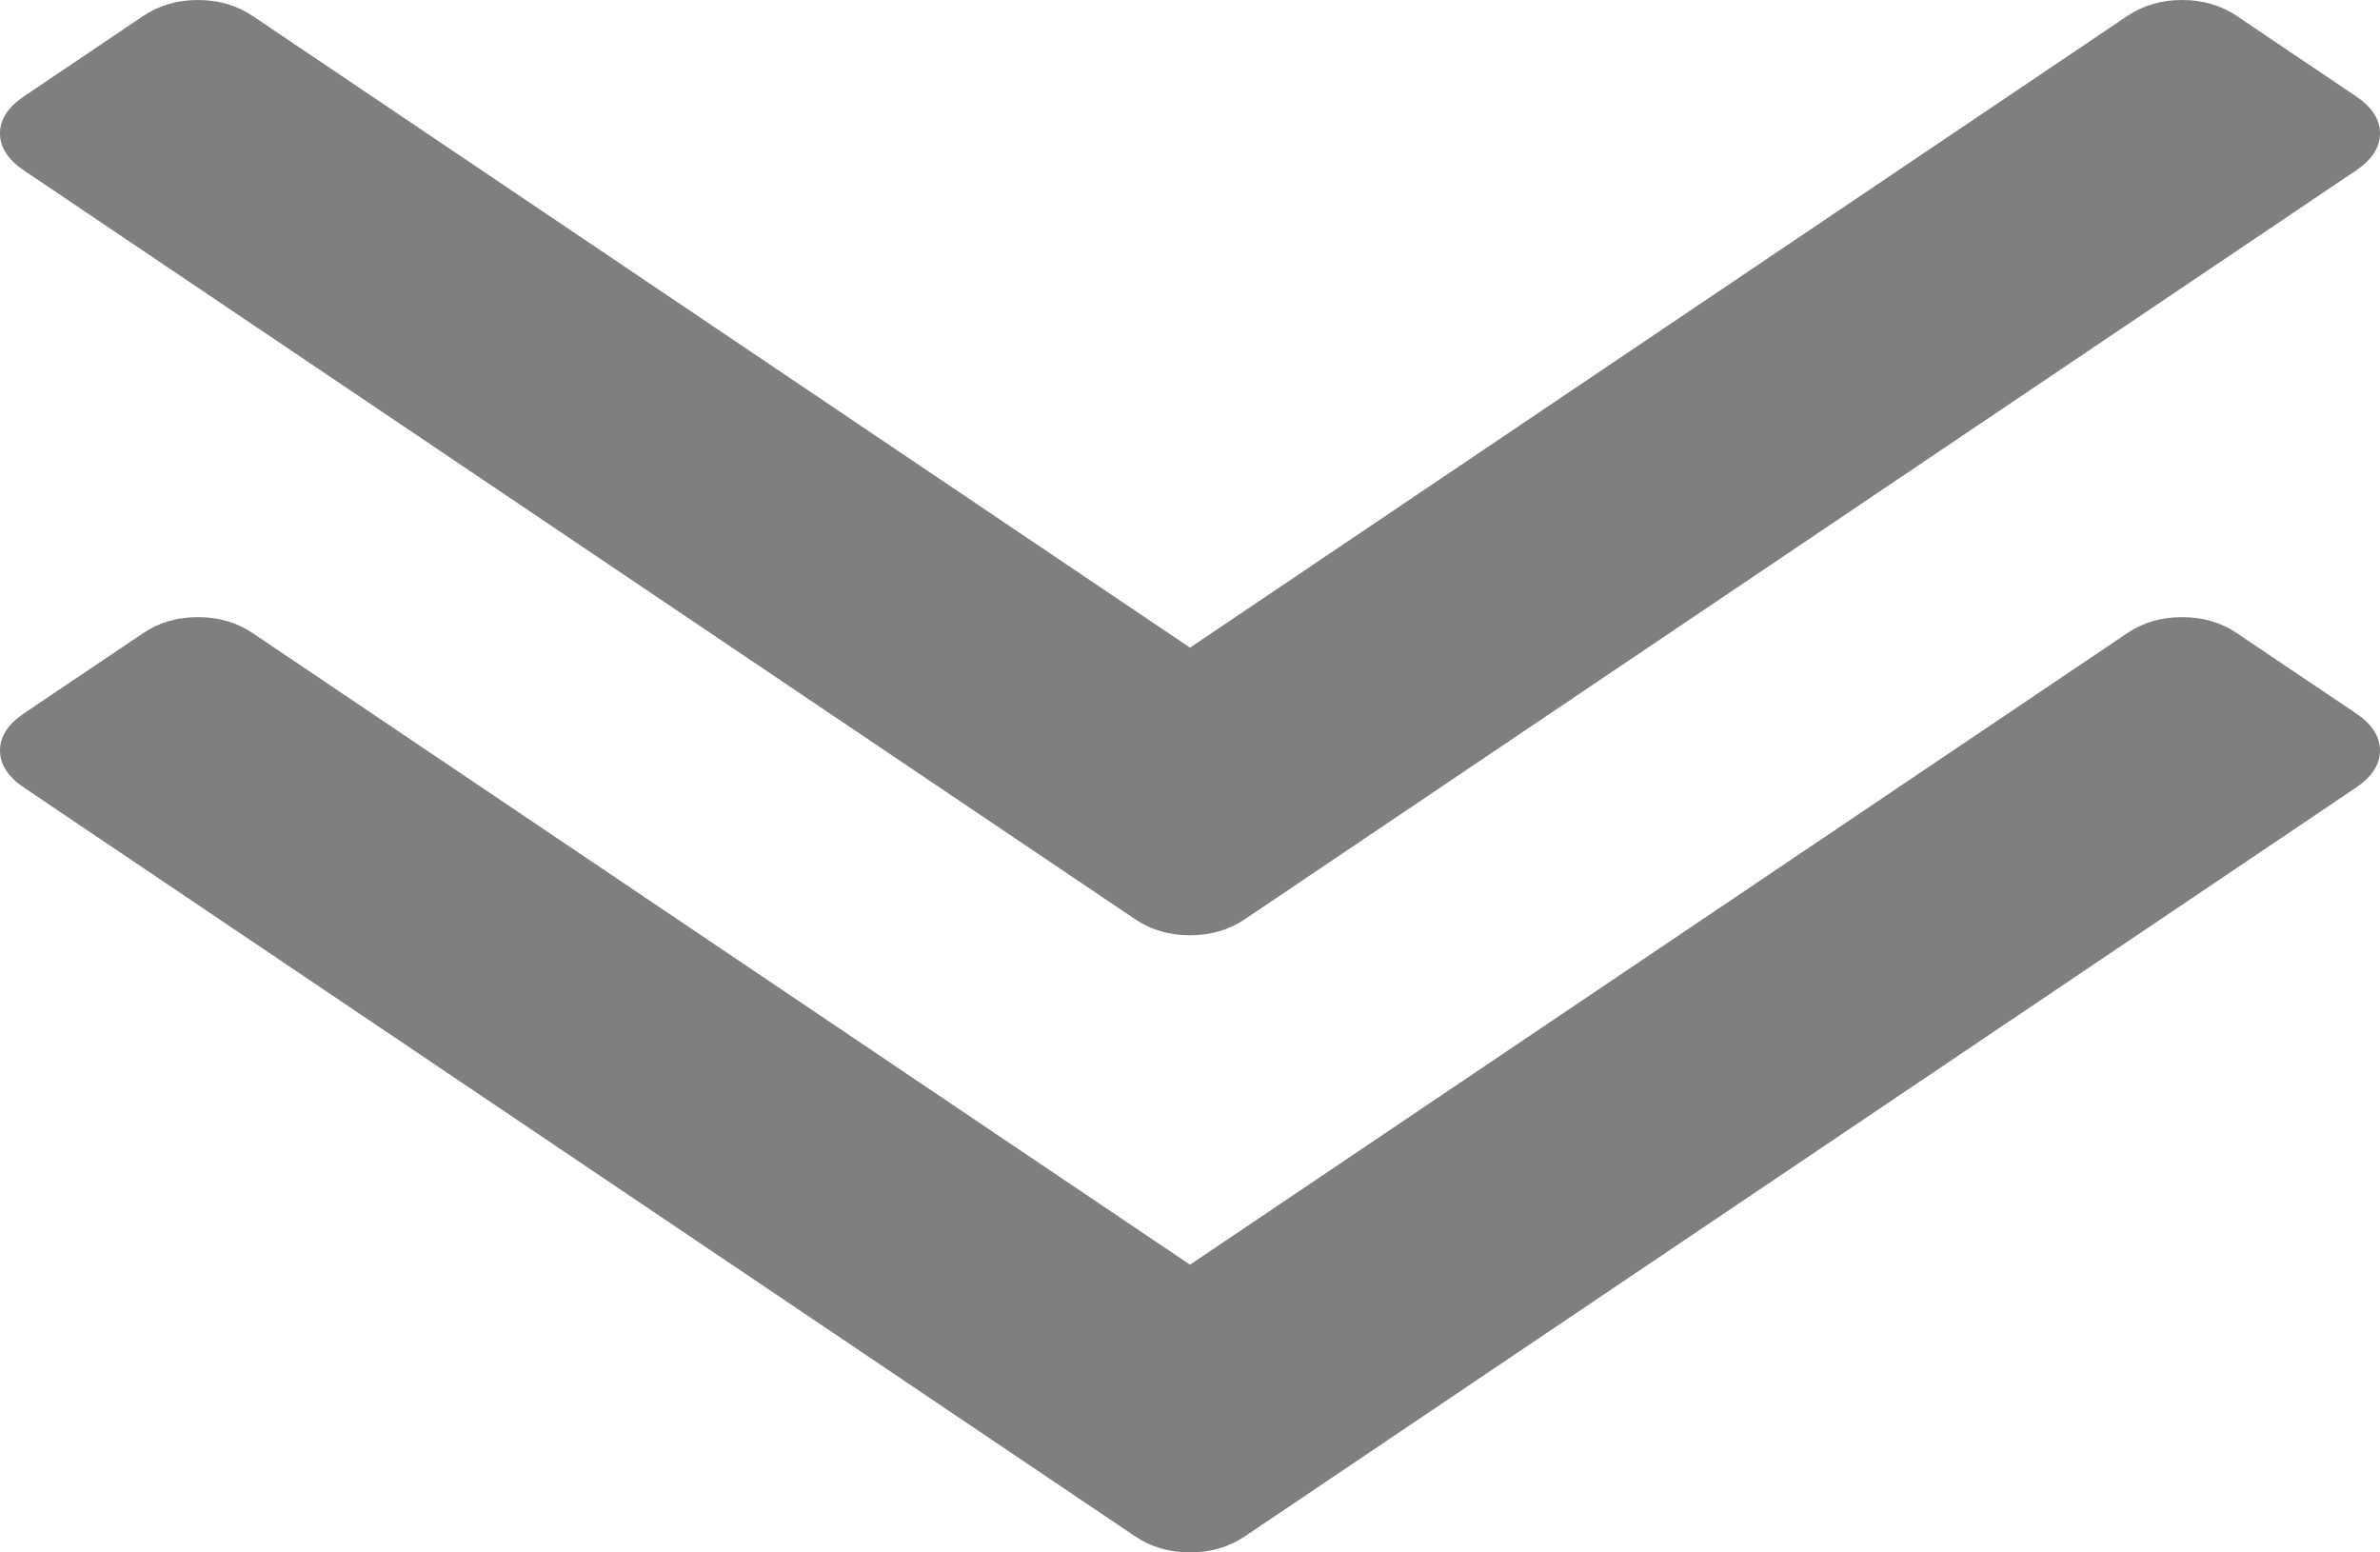 ﻿<?xml version="1.0" encoding="utf-8"?>
<svg version="1.1" xmlns:xlink="http://www.w3.org/1999/xlink" width="23px" height="15px" xmlns="http://www.w3.org/2000/svg">
  <g transform="matrix(1 0 0 1 -491 -741 )">
    <path d="M 22.77 6.894  C 22.923 6.998  23 7.117  23 7.252  C 23 7.386  22.923 7.505  22.77 7.609  L 12.03 14.845  C 11.876 14.948  11.7 15  11.5 15  C 11.3 15  11.124 14.948  10.97 14.845  L 0.23 7.609  C 0.077 7.505  0 7.386  0 7.252  C 0 7.117  0.077 6.998  0.23 6.894  L 1.383 6.118  C 1.536 6.014  1.713 5.963  1.913 5.963  C 2.113 5.963  2.289 6.014  2.443 6.118  L 11.5 12.22  L 20.557 6.118  C 20.711 6.014  20.887 5.963  21.087 5.963  C 21.287 5.963  21.464 6.014  21.617 6.118  L 22.77 6.894  Z M 22.77 0.932  C 22.923 1.035  23 1.154  23 1.289  C 23 1.423  22.923 1.542  22.77 1.646  L 12.03 8.882  C 11.876 8.986  11.7 9.037  11.5 9.037  C 11.3 9.037  11.124 8.986  10.97 8.882  L 0.23 1.646  C 0.077 1.542  0 1.423  0 1.289  C 0 1.154  0.077 1.035  0.23 0.932  L 1.383 0.155  C 1.536 0.052  1.713 0  1.913 0  C 2.113 0  2.289 0.052  2.443 0.155  L 11.5 6.258  L 20.557 0.155  C 20.711 0.052  20.887 0  21.087 0  C 21.287 0  21.464 0.052  21.617 0.155  L 22.77 0.932  Z " fill-rule="nonzero" fill="#7f7f7f" stroke="none" transform="matrix(1 0 0 1 491 741 )" />
  </g>
</svg>